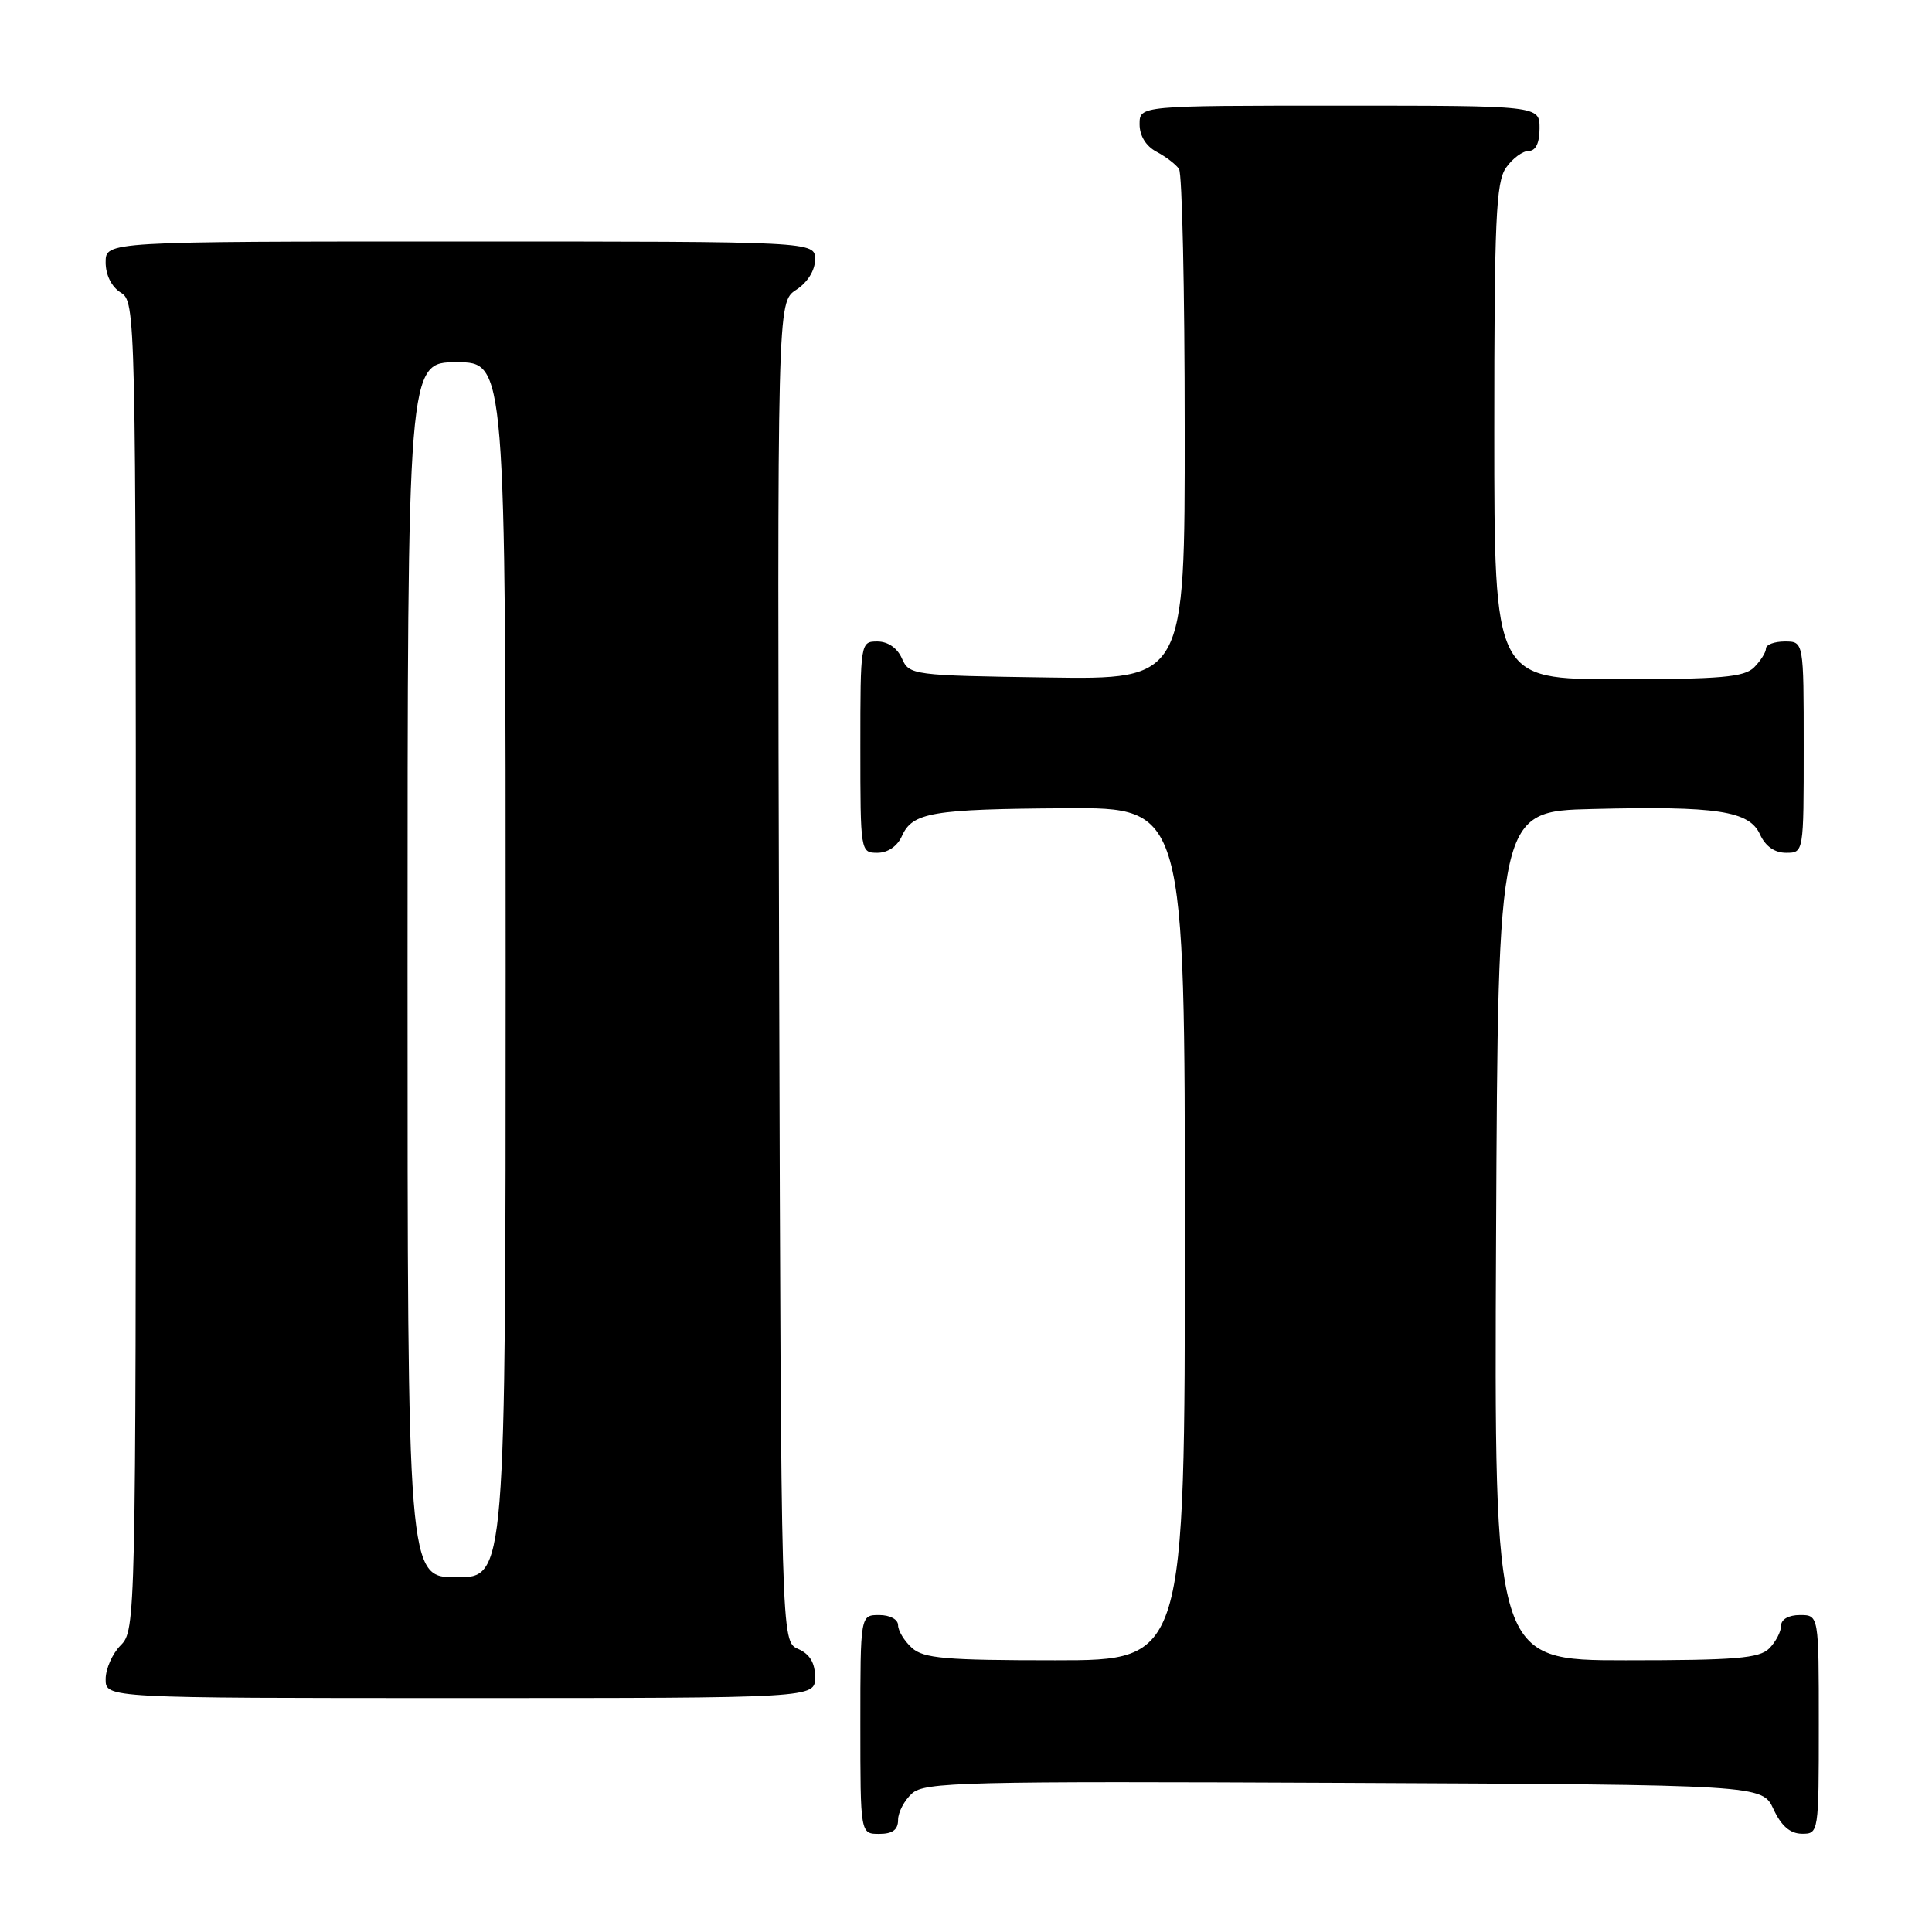 <?xml version="1.0" encoding="UTF-8" standalone="no"?>
<!DOCTYPE svg PUBLIC "-//W3C//DTD SVG 1.1//EN" "http://www.w3.org/Graphics/SVG/1.1/DTD/svg11.dtd" >
<svg xmlns="http://www.w3.org/2000/svg" xmlns:xlink="http://www.w3.org/1999/xlink" version="1.1" viewBox="0 0 256 256">
 <g >
 <path fill="currentColor"
d=" M 119.00 241.15 C 119.00 240.14 119.83 238.56 120.84 237.65 C 122.51 236.13 127.59 236.01 178.09 236.24 C 233.50 236.50 233.50 236.50 235.00 239.73 C 236.03 241.95 237.20 242.96 238.75 242.98 C 240.98 243.00 241.00 242.88 241.00 228.50 C 241.00 214.00 241.00 214.00 238.50 214.00 C 237.00 214.00 236.00 214.57 236.00 215.43 C 236.00 216.21 235.29 217.56 234.43 218.43 C 233.12 219.74 229.94 220.00 215.42 220.00 C 197.98 220.00 197.98 220.00 198.24 163.75 C 198.50 107.50 198.50 107.50 211.00 107.20 C 227.53 106.79 231.79 107.44 233.21 110.57 C 233.93 112.14 235.15 113.00 236.66 113.00 C 239.00 113.00 239.00 113.00 239.00 99.00 C 239.00 85.00 239.00 85.00 236.50 85.00 C 235.12 85.00 234.00 85.42 234.00 85.93 C 234.00 86.44 233.29 87.56 232.43 88.43 C 231.13 89.73 228.03 90.00 214.43 90.00 C 198.00 90.00 198.00 90.00 198.00 57.22 C 198.00 29.17 198.22 24.12 199.56 22.22 C 200.41 21.00 201.76 20.00 202.56 20.00 C 203.49 20.00 204.00 18.95 204.00 17.00 C 204.00 14.00 204.00 14.00 177.50 14.00 C 151.00 14.00 151.00 14.00 151.00 16.46 C 151.00 18.00 151.85 19.37 153.25 20.11 C 154.49 20.77 155.83 21.79 156.23 22.40 C 156.64 23.00 156.98 38.47 156.98 56.77 C 157.00 90.05 157.00 90.05 138.75 89.77 C 120.91 89.51 120.48 89.45 119.51 87.25 C 118.91 85.87 117.65 85.00 116.26 85.00 C 114.02 85.00 114.00 85.12 114.00 99.00 C 114.00 112.88 114.02 113.00 116.26 113.00 C 117.64 113.00 118.91 112.13 119.51 110.78 C 120.91 107.65 123.47 107.21 141.25 107.10 C 157.00 107.00 157.00 107.00 157.00 163.50 C 157.00 220.00 157.00 220.00 139.83 220.00 C 125.25 220.00 122.38 219.75 120.83 218.35 C 119.82 217.43 119.00 216.08 119.00 215.35 C 119.00 214.58 117.93 214.00 116.50 214.00 C 114.00 214.00 114.00 214.00 114.00 228.50 C 114.00 243.00 114.00 243.00 116.50 243.00 C 118.26 243.00 119.00 242.46 119.00 241.15 Z  M 108.00 222.24 C 108.00 220.33 107.30 219.17 105.75 218.49 C 103.50 217.50 103.50 217.50 103.24 128.78 C 102.99 40.05 102.99 40.05 105.49 38.41 C 107.01 37.42 108.00 35.83 108.00 34.38 C 108.00 32.00 108.00 32.00 61.00 32.00 C 14.00 32.00 14.00 32.00 14.00 34.76 C 14.00 36.44 14.78 38.01 16.00 38.77 C 17.98 40.00 18.00 41.10 18.00 128.01 C 18.00 214.67 17.97 216.03 16.00 218.00 C 14.90 219.10 14.00 221.12 14.00 222.50 C 14.00 225.00 14.00 225.00 61.00 225.00 C 108.00 225.00 108.00 225.00 108.00 222.24 Z  M 54.00 128.50 C 54.00 48.00 54.00 48.00 60.50 48.00 C 67.00 48.00 67.00 48.00 67.00 128.50 C 67.00 209.00 67.00 209.00 60.50 209.00 C 54.00 209.00 54.00 209.00 54.00 128.50 Z "/>
</g>
</svg>